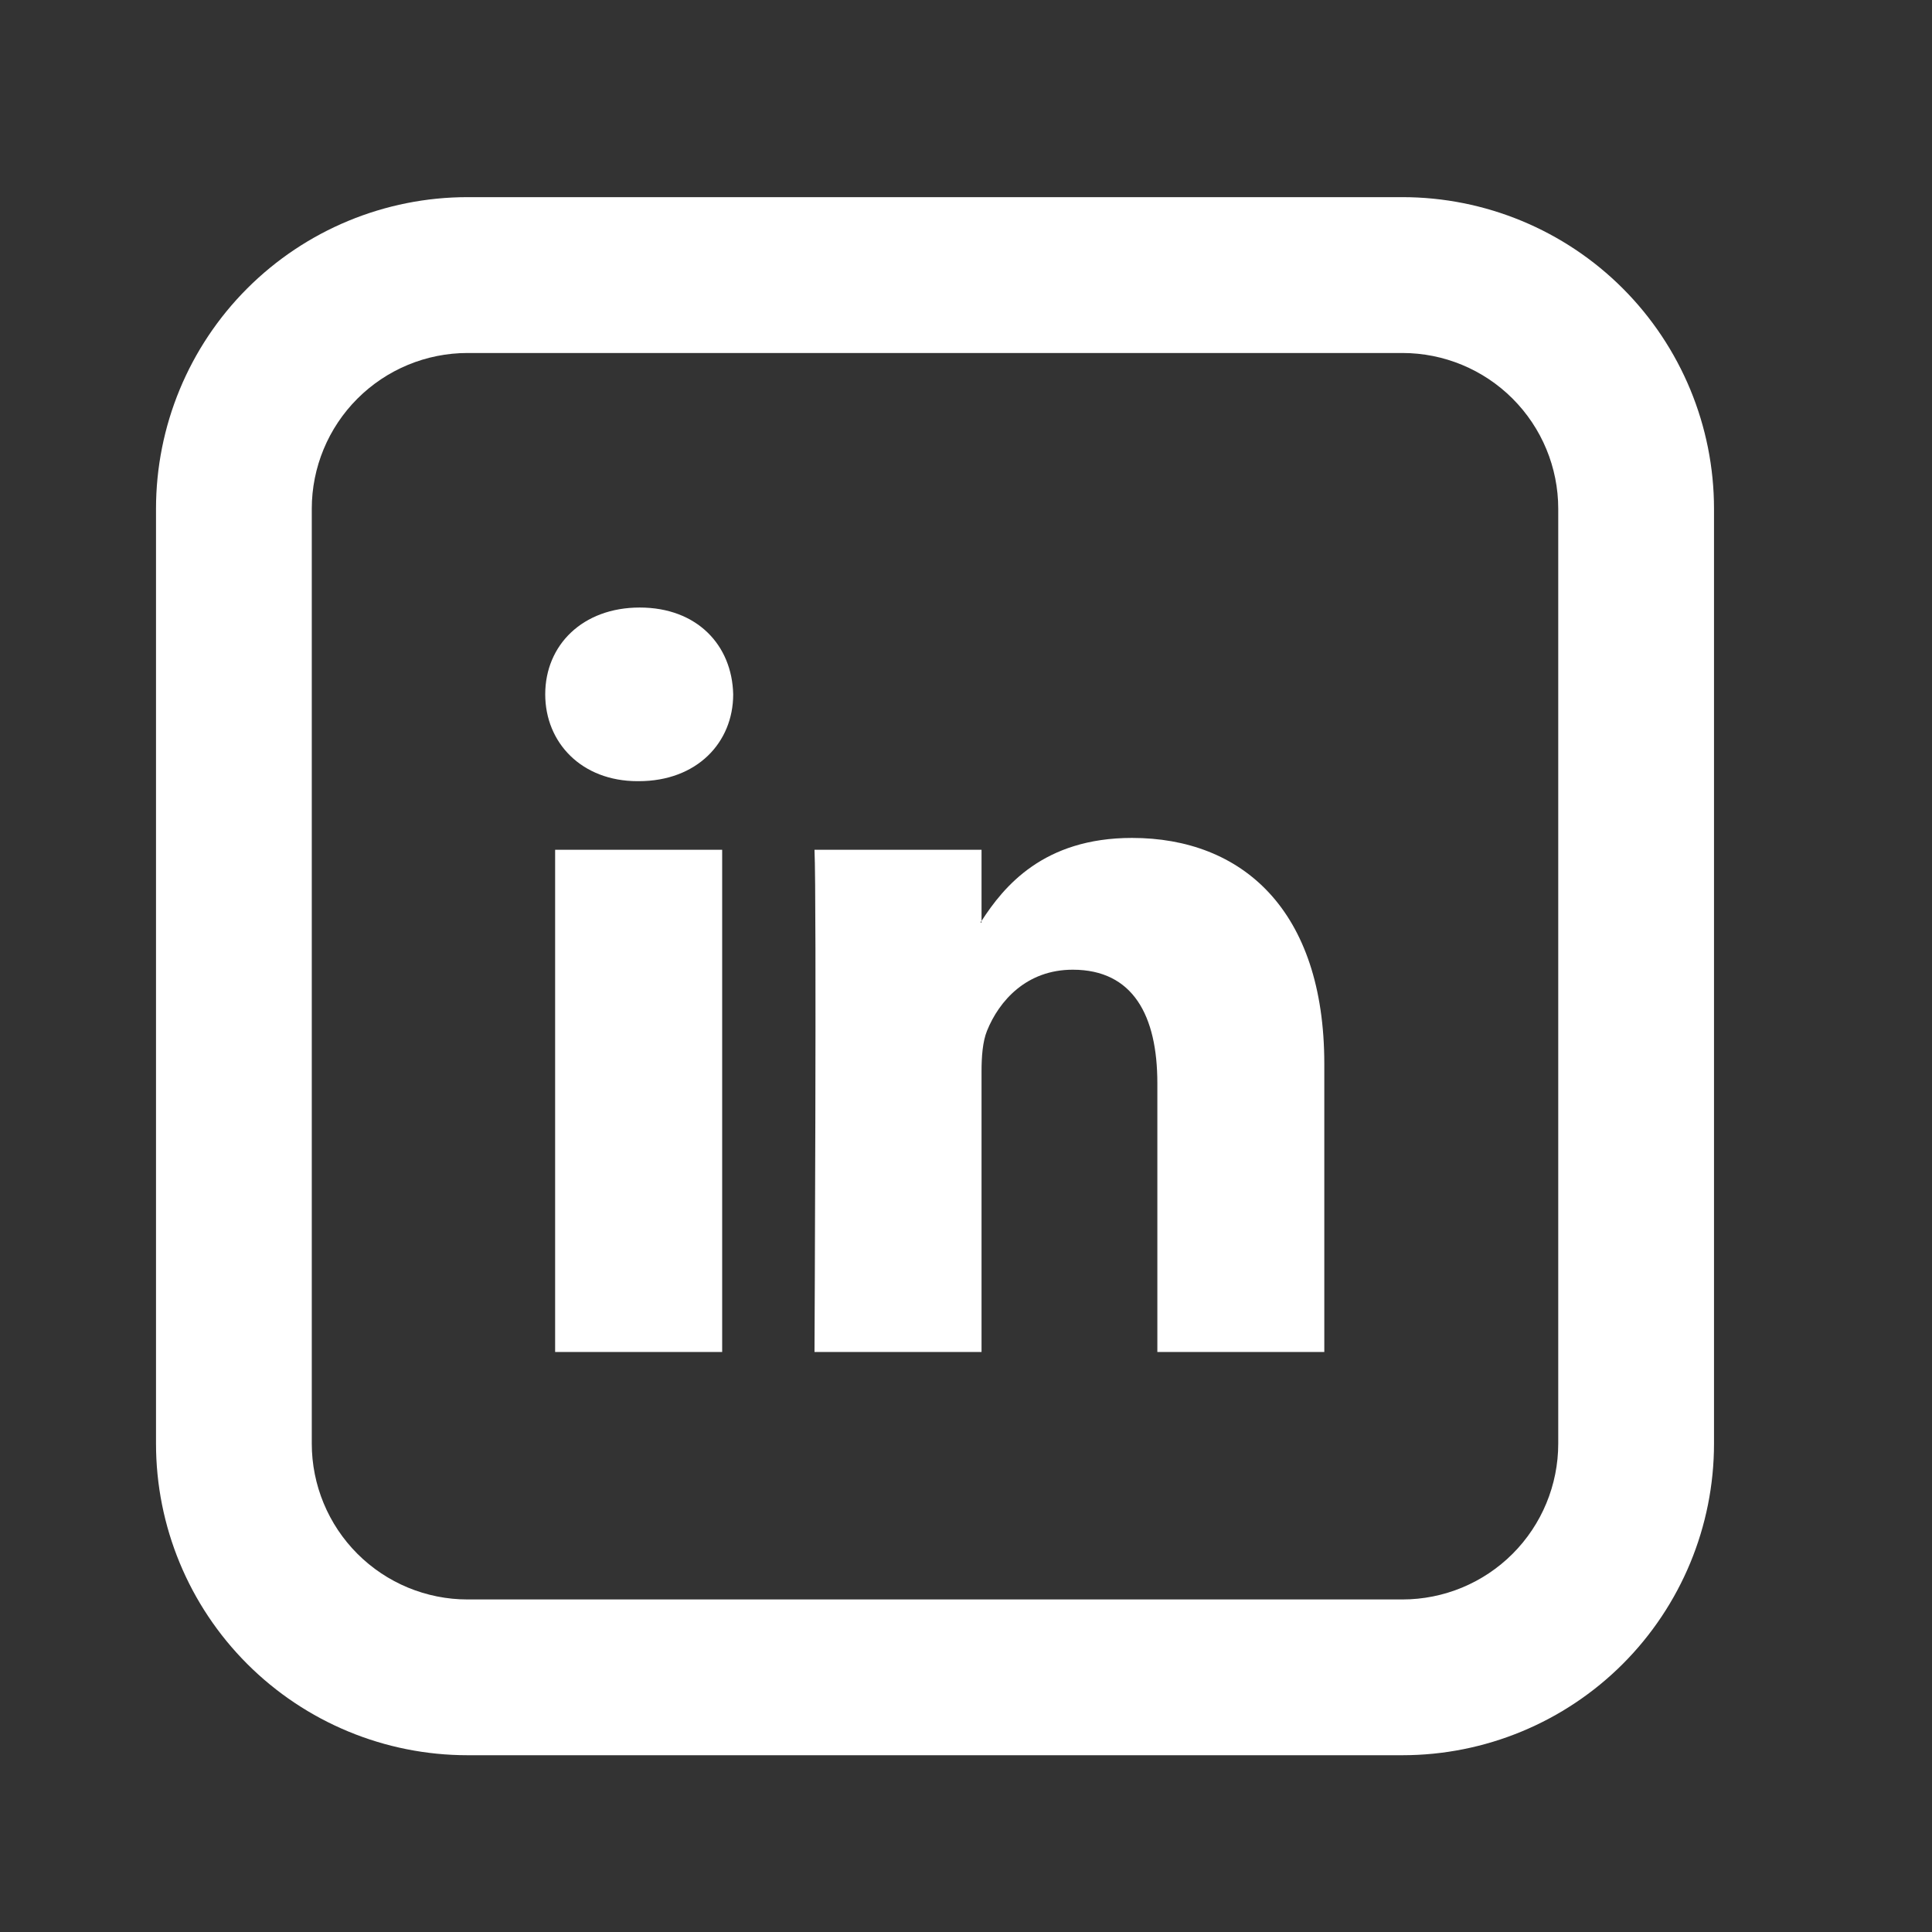 <svg width="24" height="24" viewBox="0 0 24 24" fill="none" xmlns="http://www.w3.org/2000/svg">
<rect x="0" y="0" width="24" height="24" fill="#333333" stroke="none"/>
<path d="M16.451 13.217V16.795H14.377V13.456C14.377 12.618 14.077 12.046 13.326 12.046C12.753 12.046 12.412 12.431 12.261 12.805C12.207 12.938 12.193 13.124 12.193 13.31V16.795H10.118C10.118 16.795 10.146 11.141 10.118 10.556H12.193V11.439L12.179 11.46H12.193V11.44C12.469 11.014 12.96 10.409 14.062 10.409C15.427 10.409 16.451 11.301 16.451 13.217V13.217ZM7.947 7.547C7.238 7.547 6.773 8.013 6.773 8.625C6.773 9.225 7.224 9.704 7.92 9.704H7.934C8.658 9.704 9.108 9.224 9.108 8.625C9.094 8.013 8.658 7.547 7.947 7.547V7.547ZM6.896 16.795H8.971V10.556H6.896V16.795V16.795Z" fill="white"/>
<path d="M5.808 4.385C5.295 4.385 4.803 4.589 4.44 4.952C4.077 5.315 3.873 5.807 3.873 6.32V17.933C3.873 18.446 4.077 18.939 4.44 19.302C4.803 19.665 5.295 19.869 5.808 19.869H17.421C17.935 19.869 18.427 19.665 18.79 19.302C19.153 18.939 19.357 18.446 19.357 17.933V6.32C19.357 5.807 19.153 5.315 18.79 4.952C18.427 4.589 17.935 4.385 17.421 4.385H5.808ZM5.808 2.449H17.421C18.448 2.449 19.433 2.857 20.159 3.583C20.884 4.309 21.292 5.294 21.292 6.32V17.933C21.292 18.96 20.884 19.944 20.159 20.67C19.433 21.396 18.448 21.804 17.421 21.804H5.808C4.782 21.804 3.797 21.396 3.071 20.67C2.345 19.944 1.938 18.96 1.938 17.933V6.32C1.938 5.294 2.345 4.309 3.071 3.583C3.797 2.857 4.782 2.449 5.808 2.449V2.449Z" fill="white"/>
</svg>
